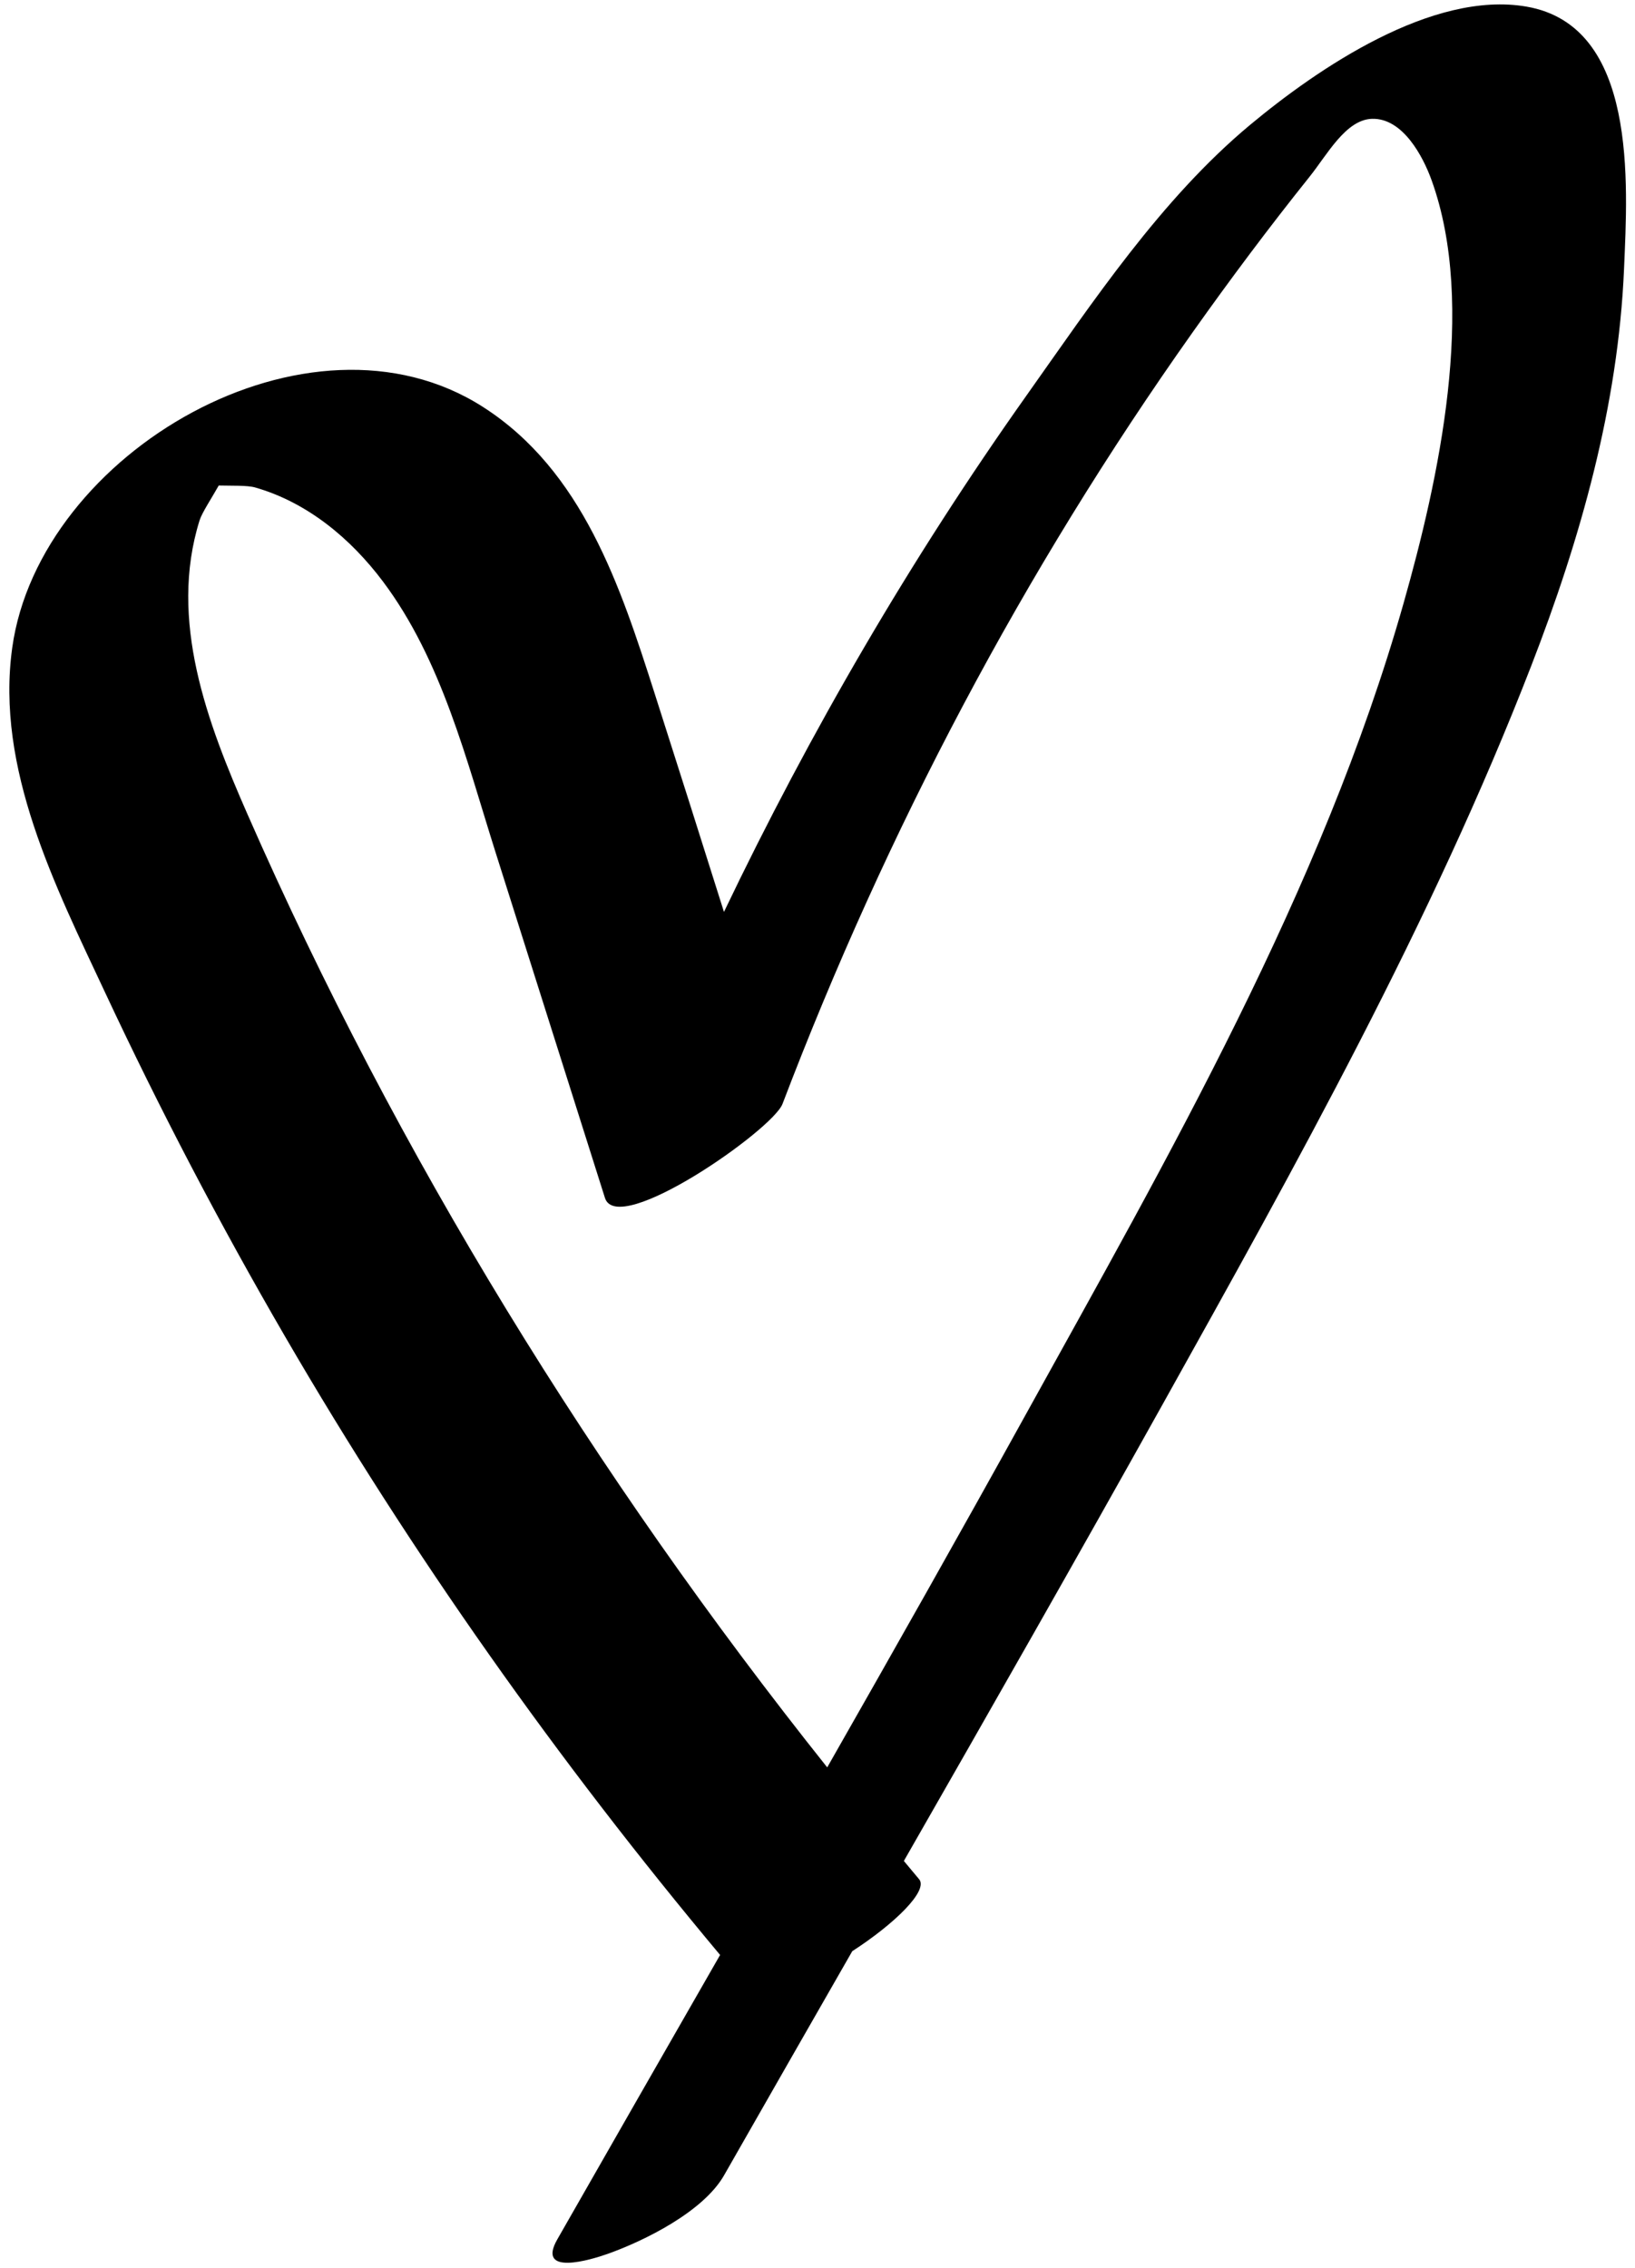 <svg width="155" height="215" viewBox="0 0 155 215" fill="none" xmlns="http://www.w3.org/2000/svg">
<path d="M133.061 57.187C125.362 84.323 110.715 109.734 97.147 134.277C90.99 145.414 84.724 156.495 78.421 167.555C56.398 139.91 37.66 109.552 23.456 77.181C19.652 68.512 15.96 58.803 18.921 49.33C19.152 48.595 20.104 47.163 20.736 46.029C21.919 46.06 23.44 46.001 24.177 46.211C29.139 47.627 33.252 51.061 36.3 55.123C41.898 62.579 44.23 72.119 46.996 80.858C50.447 91.761 53.899 102.665 57.35 113.568C58.555 117.372 73.245 107.116 74.182 104.656C84.066 78.724 97.026 54.147 113.073 31.492C116.623 26.482 120.305 21.558 124.143 16.762C125.818 14.671 127.576 11.342 130.063 11.265C132.986 11.174 134.906 14.835 135.718 17.088C140.018 29.007 136.376 45.501 133.061 57.187V57.187ZM144.718 0.628C135.785 -0.921 124.937 6.486 118.509 11.84C110.061 18.877 103.566 28.669 97.259 37.571C86.322 53.013 76.793 69.401 68.633 86.453C66.451 79.538 64.266 72.625 62.053 65.718C58.808 55.581 55.237 44.634 45.785 38.579C29.295 28.017 3.737 42.872 1.159 61.411C-0.433 72.866 5.256 84.028 9.953 94.071C15.158 105.2 20.855 116.091 27.028 126.714C39.057 147.419 52.91 166.976 68.266 185.338C63.116 194.325 57.961 203.312 52.831 212.306C50.83 215.814 56.015 214.244 57.631 213.669C61.131 212.422 66.683 209.664 68.643 206.228C72.686 199.14 76.74 192.061 80.795 184.982C84.751 182.426 88.054 179.243 87.128 178.151C86.644 177.582 86.172 177.001 85.688 176.426C93.919 162.045 102.126 147.648 110.197 133.177C122.855 110.475 135.762 87.381 145.172 63.102C149.834 51.075 153.407 38.454 153.96 25.5C154.306 17.384 155.264 2.454 144.718 0.628" fill="black"/>
</svg>
